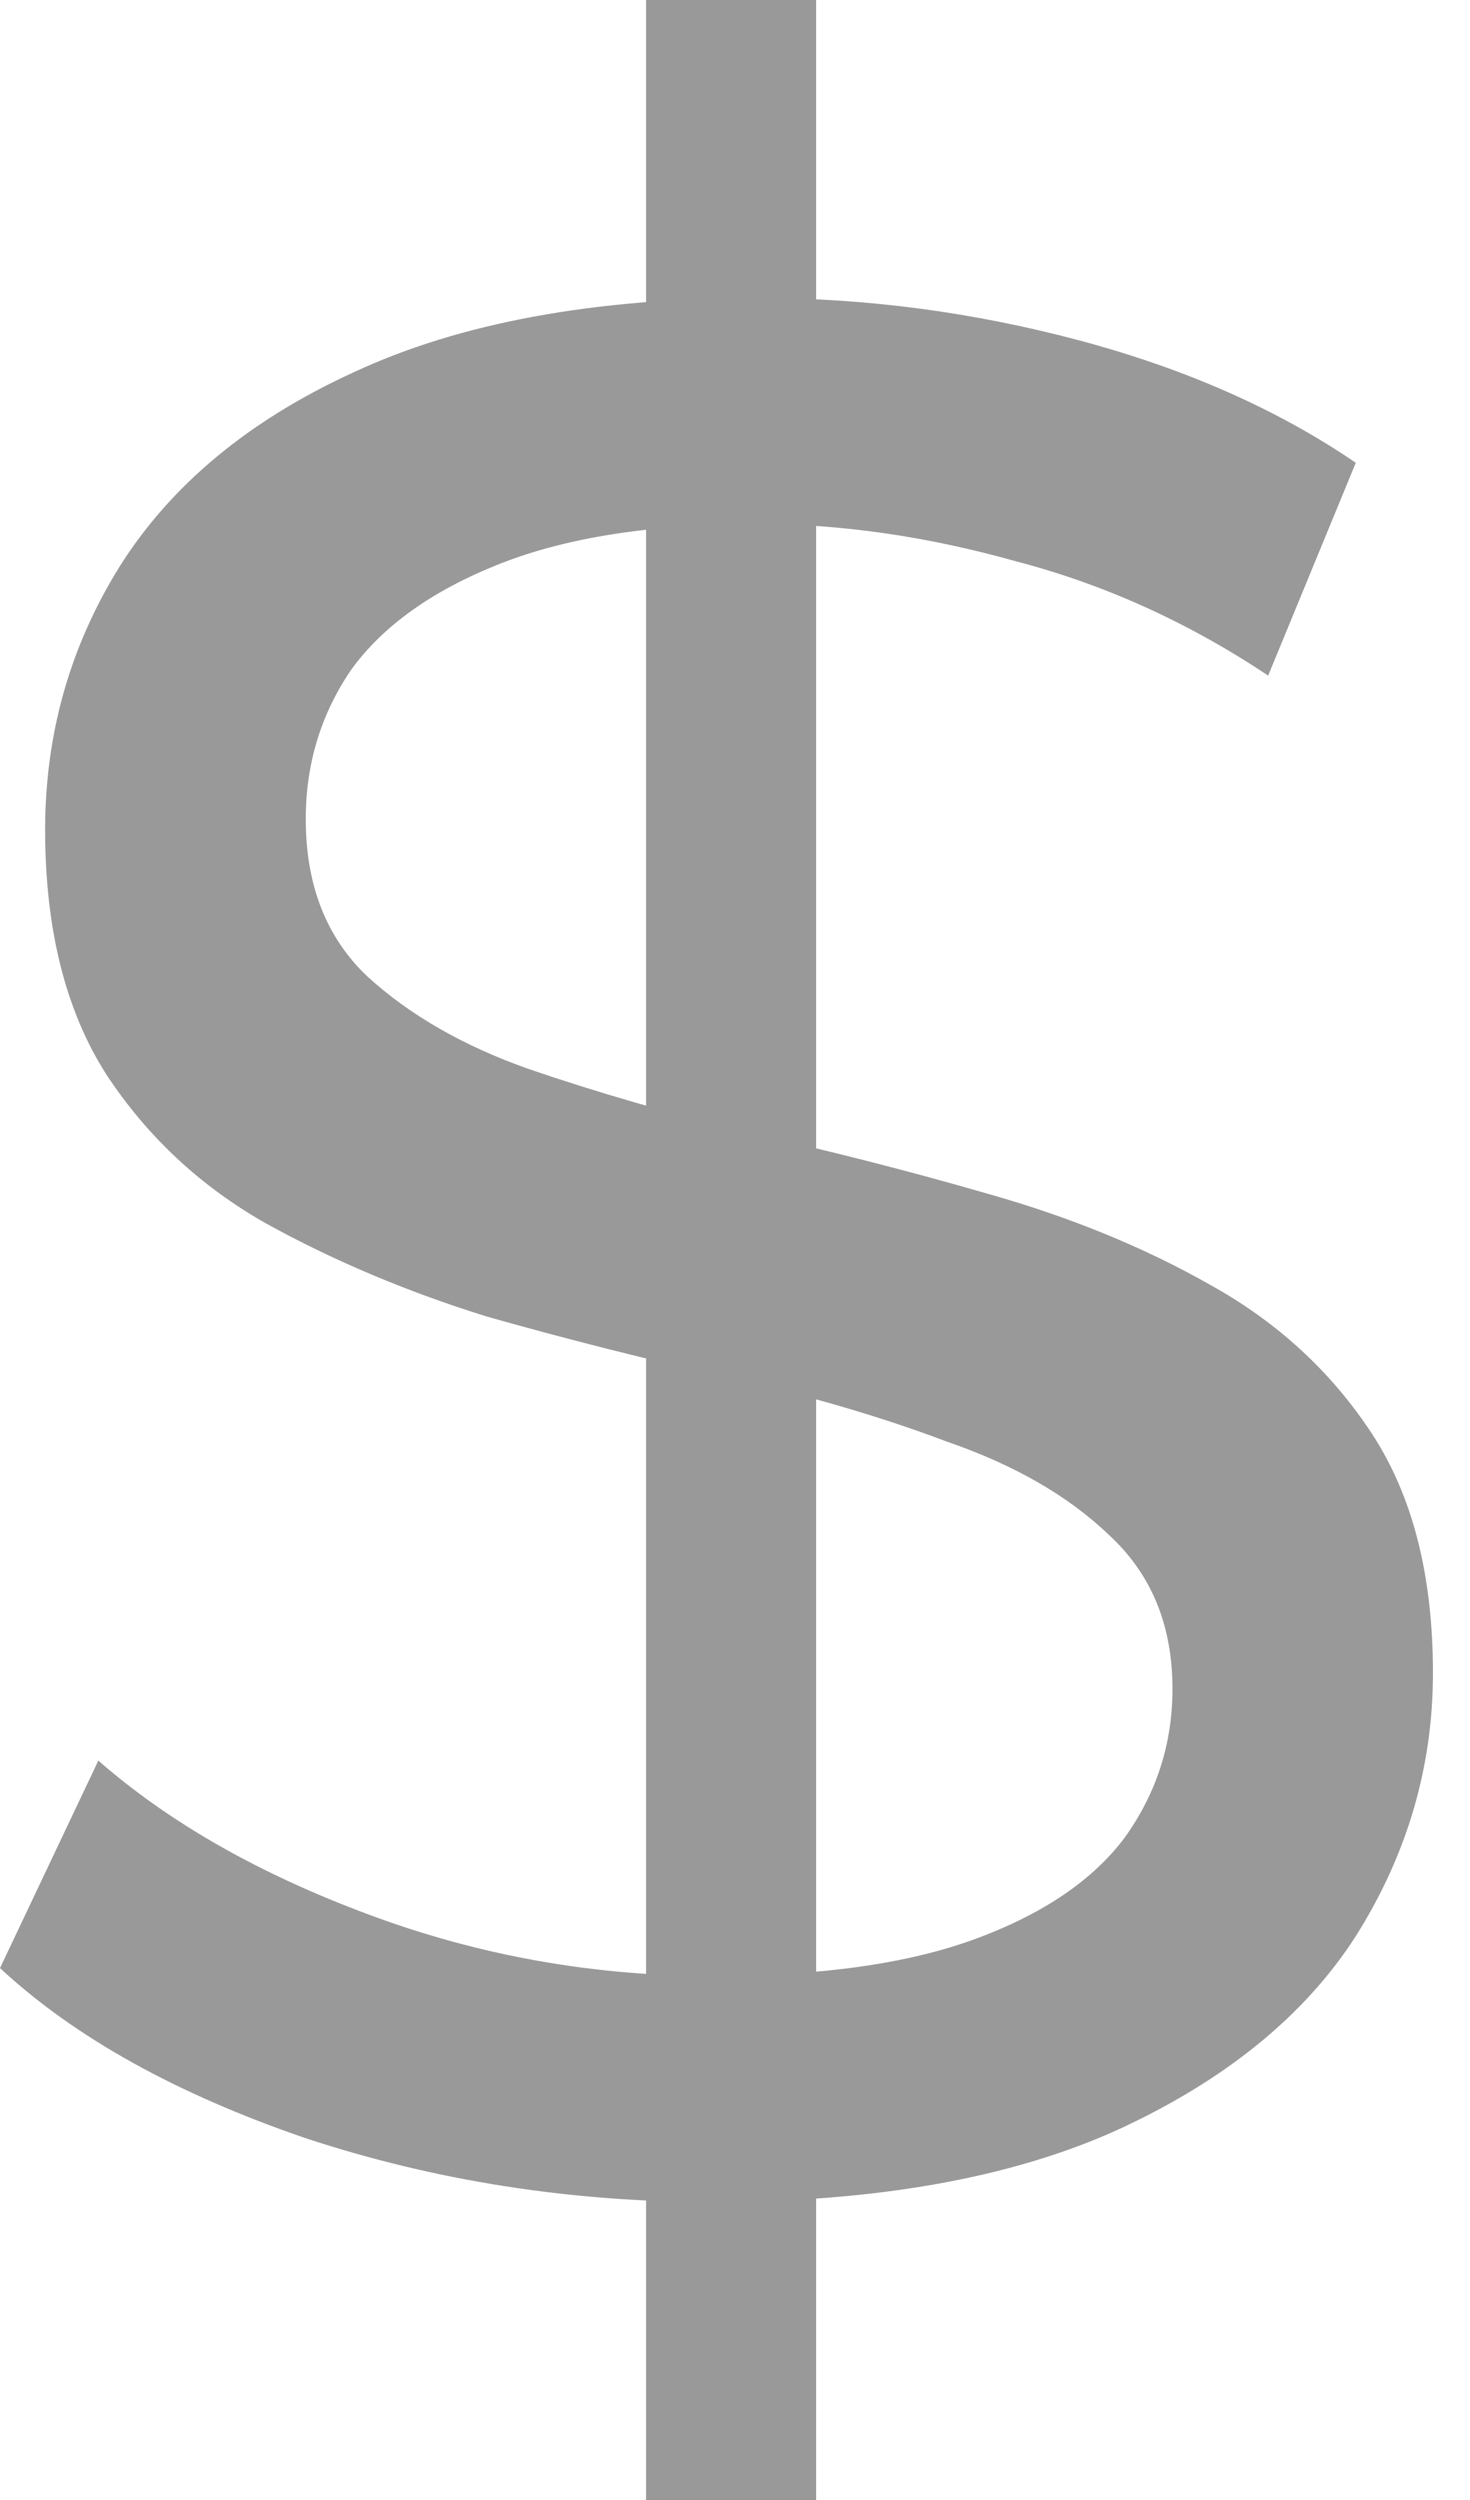 <svg width="10" height="17" viewBox="0 0 10 17" fill="none" xmlns="http://www.w3.org/2000/svg">
<path id="$" d="M4.395 17V0H5.552V17H4.395ZM4.847 14.974C3.882 14.974 2.96 14.83 2.08 14.54C1.2 14.239 0.506 13.853 0 13.383L0.669 11.972C1.151 12.394 1.766 12.744 2.514 13.021C3.261 13.299 4.039 13.437 4.847 13.437C5.582 13.437 6.179 13.353 6.637 13.184C7.095 13.015 7.433 12.786 7.65 12.497C7.867 12.195 7.976 11.858 7.976 11.484C7.976 11.05 7.831 10.7 7.541 10.435C7.264 10.17 6.896 9.959 6.438 9.802C5.992 9.633 5.498 9.489 4.955 9.368C4.413 9.247 3.864 9.109 3.31 8.952C2.767 8.783 2.267 8.572 1.809 8.319C1.362 8.066 1.001 7.728 0.723 7.306C0.446 6.872 0.307 6.318 0.307 5.643C0.307 4.991 0.476 4.395 0.814 3.852C1.163 3.298 1.694 2.857 2.405 2.532C3.129 2.194 4.045 2.026 5.154 2.026C5.89 2.026 6.619 2.122 7.343 2.315C8.066 2.508 8.693 2.785 9.223 3.147L8.627 4.594C8.084 4.232 7.511 3.973 6.908 3.816C6.306 3.647 5.721 3.563 5.154 3.563C4.443 3.563 3.858 3.653 3.4 3.834C2.942 4.015 2.604 4.256 2.387 4.557C2.182 4.859 2.08 5.196 2.08 5.57C2.08 6.016 2.218 6.372 2.496 6.637C2.785 6.902 3.153 7.113 3.599 7.27C4.057 7.427 4.557 7.572 5.1 7.704C5.643 7.825 6.185 7.963 6.728 8.12C7.282 8.277 7.783 8.482 8.229 8.735C8.687 8.988 9.055 9.326 9.332 9.748C9.609 10.17 9.748 10.712 9.748 11.376C9.748 12.014 9.573 12.611 9.223 13.166C8.874 13.709 8.331 14.149 7.596 14.486C6.872 14.812 5.956 14.974 4.847 14.974Z" fill="#999999"/>
</svg>
